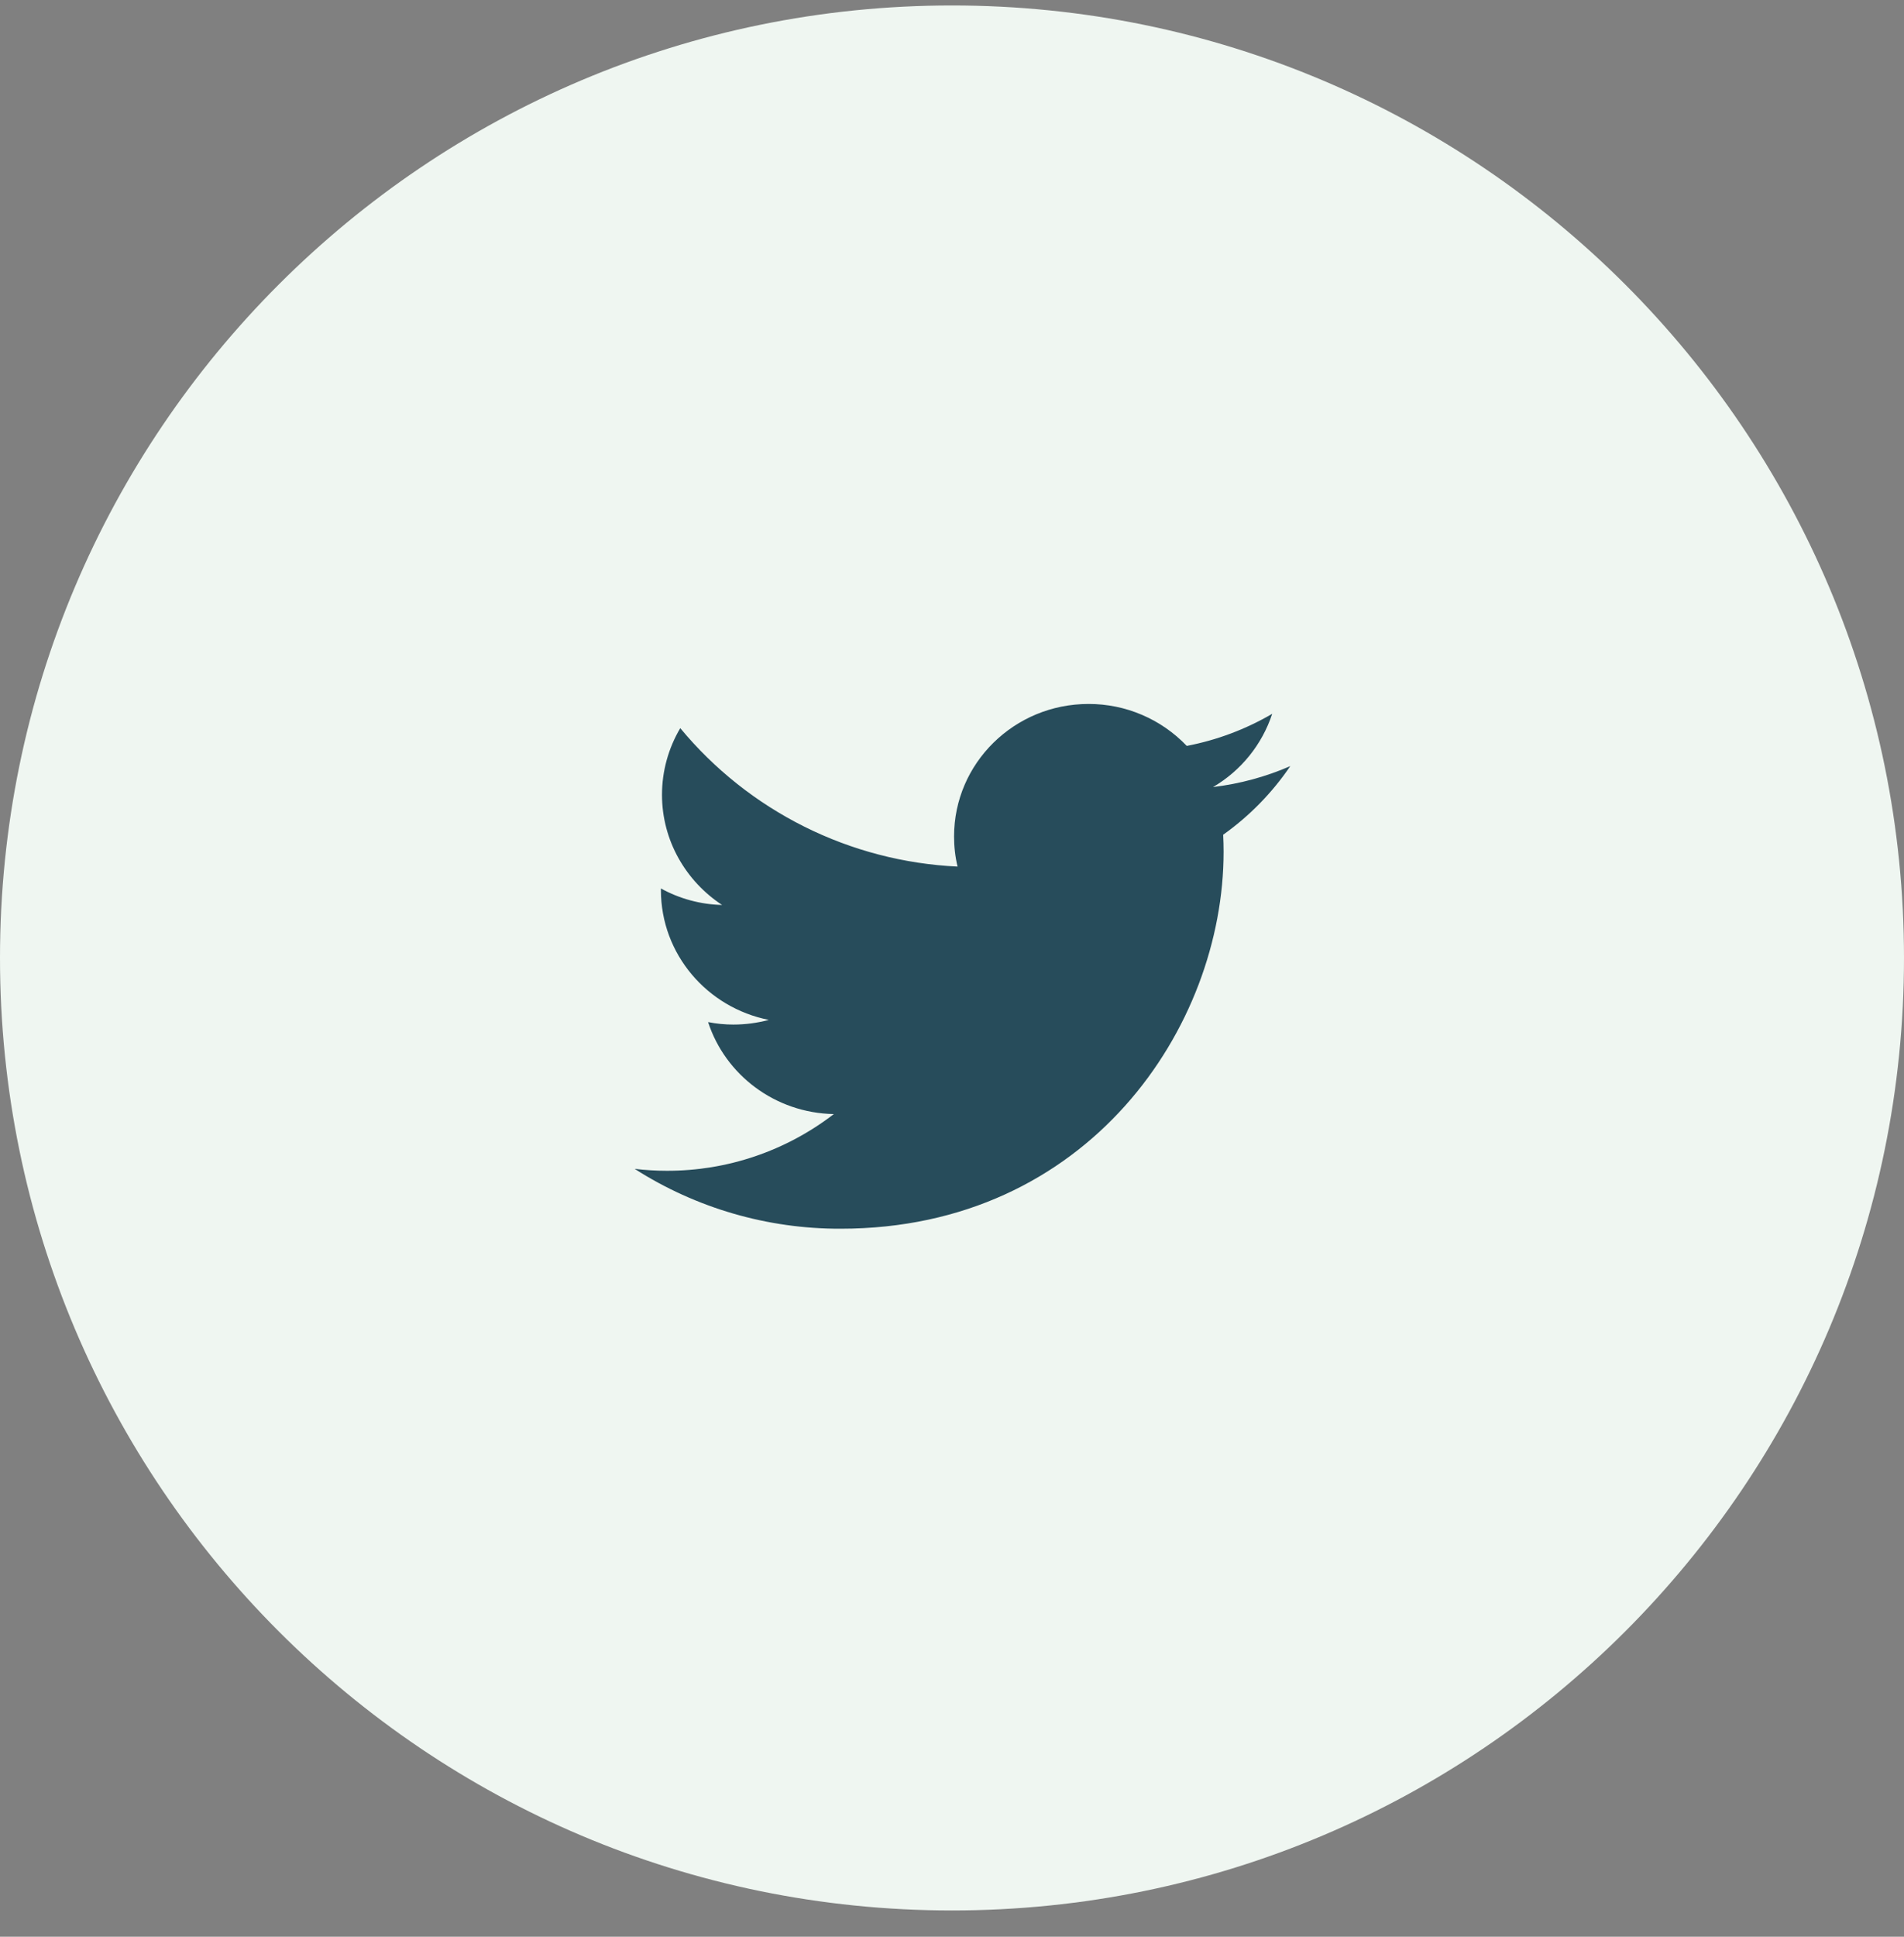 <svg width="60" height="61" viewBox="0 0 60 61" fill="none" xmlns="http://www.w3.org/2000/svg">
<rect x="0" y="0" width="60" height="61" fill="#808080" stroke="none"/>
<path d="M0 30.172C0 13.603 13.431 0.172 30 0.172C46.569 0.172 60 13.603 60 30.172C60 46.74 46.569 60.172 30 60.172C13.431 60.172 0 46.74 0 30.172Z" fill="#EFF6F1"/>
<g clip-path="url(#clip0_89_17)">
<path d="M40.66 24.13C39.885 24.467 39.065 24.689 38.226 24.789C39.108 24.273 39.771 23.452 40.091 22.482C39.258 22.969 38.347 23.311 37.398 23.493C36.999 23.075 36.519 22.742 35.987 22.515C35.455 22.287 34.882 22.171 34.303 22.172C31.961 22.172 30.065 24.04 30.065 26.343C30.064 26.663 30.1 26.982 30.175 27.294C28.495 27.215 26.85 26.787 25.346 26.036C23.841 25.285 22.51 24.229 21.437 22.934C21.061 23.568 20.862 24.292 20.861 25.03C20.861 26.476 21.615 27.754 22.755 28.503C22.08 28.487 21.419 28.309 20.827 27.983V28.034C20.827 30.057 22.291 31.74 24.228 32.123C23.863 32.22 23.488 32.27 23.111 32.27C22.844 32.27 22.577 32.244 22.314 32.192C22.853 33.849 24.42 35.054 26.276 35.089C24.768 36.251 22.916 36.88 21.012 36.875C20.673 36.875 20.336 36.854 20 36.815C21.937 38.052 24.189 38.706 26.488 38.7C34.294 38.7 38.559 32.343 38.559 26.829C38.559 26.648 38.554 26.468 38.545 26.291C39.373 25.702 40.089 24.971 40.66 24.13Z" fill="#274C5B"/>
</g>
<defs>
<clipPath id="clip0_89_17">
<rect width="21" height="17" fill="white" transform="translate(20 22.172)"/>
</clipPath>
</defs>
</svg>
